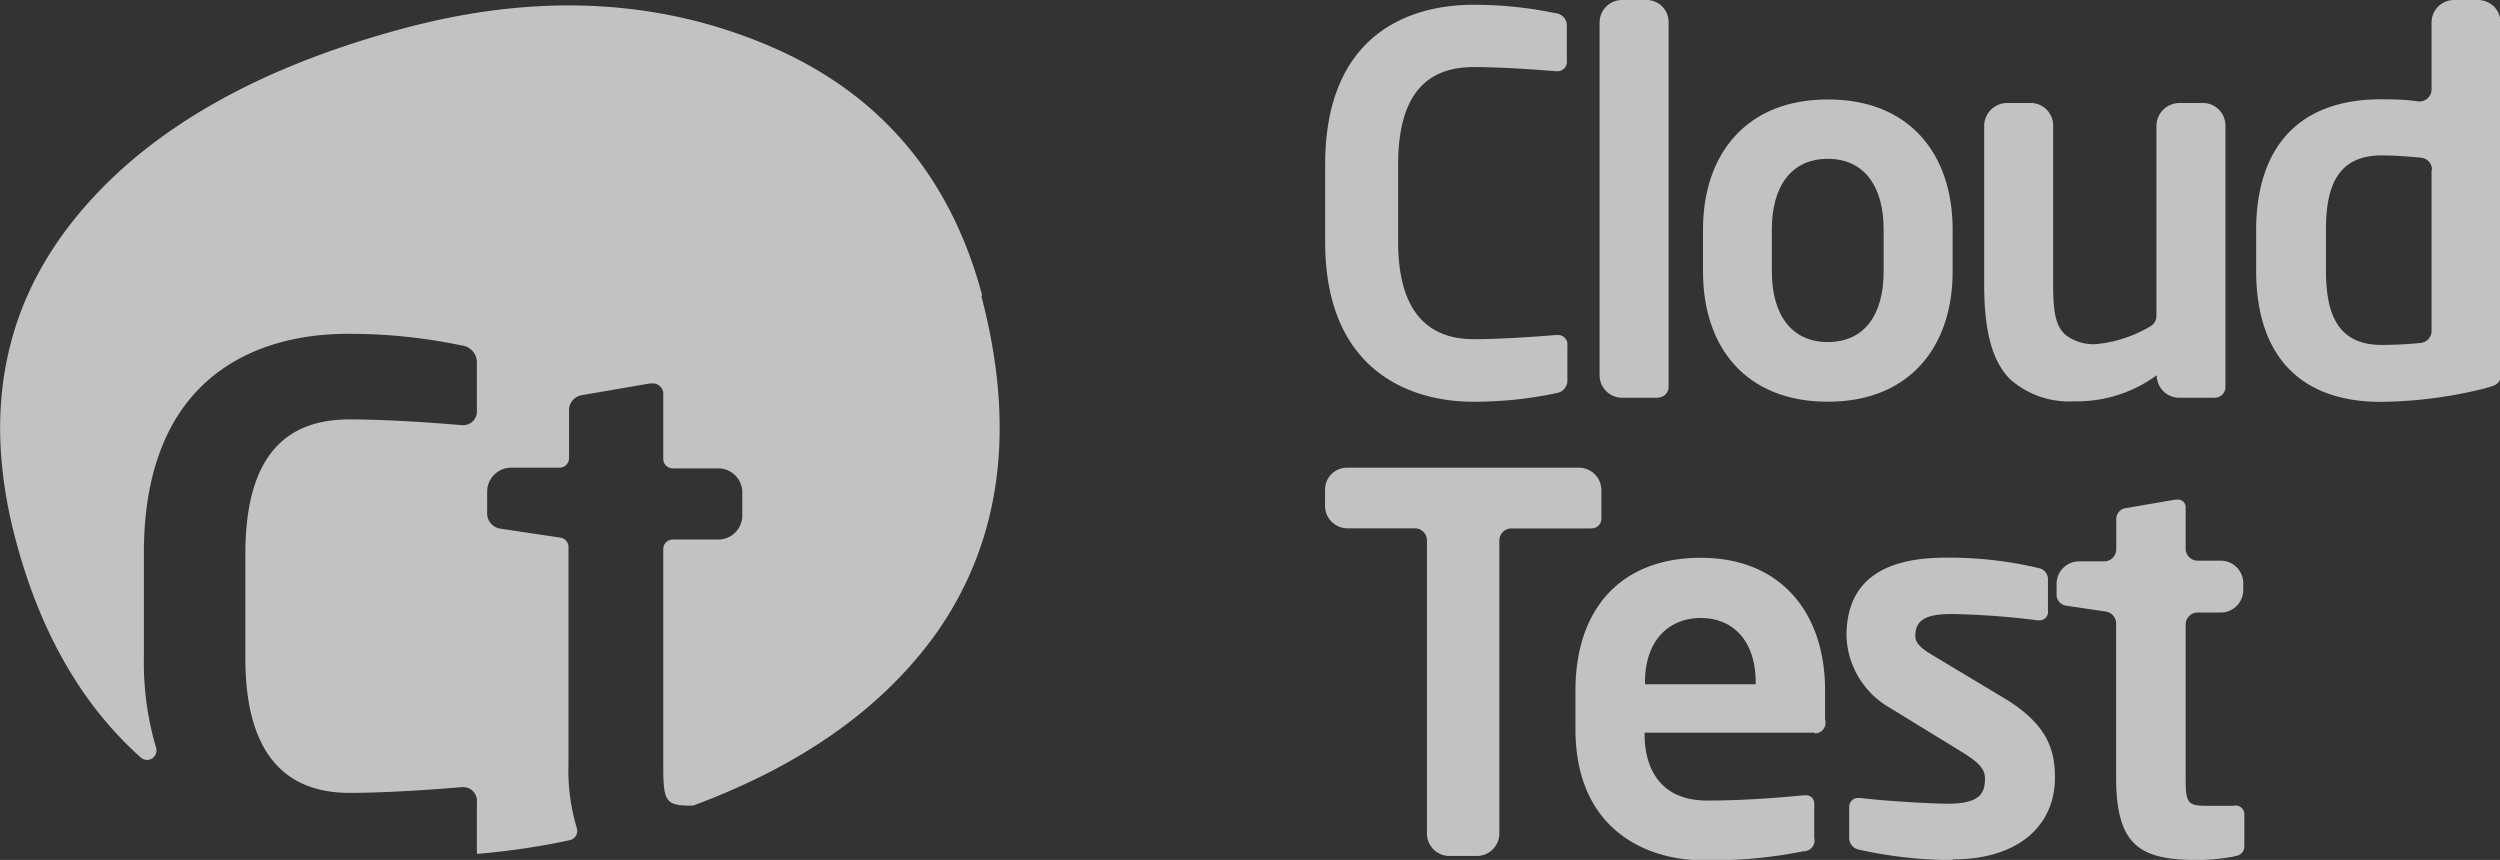 <svg id="图层_1" data-name="图层 1" xmlns="http://www.w3.org/2000/svg" viewBox="0 0 182.28 62.7"><rect x="0" y="0" width="182.28" height="62.7" fill="#333333" stroke="none"/><defs><style>.cls-1{opacity:0.7;}.cls-2{fill:#fff;}</style></defs><title>CT1</title><g class="cls-1"><path class="cls-2" d="M2437.88,848.68a28.73,28.73,0,0,1-6,.61c-4.57,0-10.78-2.25-10.78-11.65V832c0-9.56,6.21-11.65,10.78-11.65a28.81,28.81,0,0,1,6,.61,0.9,0.9,0,0,1,.84.88v2.55a0.69,0.69,0,0,1-.76.8h-0.08c-1.33-.11-3.92-0.3-5.94-0.3-3.2,0-5.52,1.71-5.52,7.12v5.6c0,5.29,2.32,7.12,5.52,7.12,2,0,4.61-.19,5.94-0.3H2438a0.69,0.69,0,0,1,.76.8v2.55a0.9,0.9,0,0,1-.84.88" transform="translate(-2324.48 -820)"/><path class="cls-2" d="M2445.42,849h-2.67a1.64,1.64,0,0,1-1.64-1.64V821.64a1.64,1.64,0,0,1,1.64-1.64h1.79a1.6,1.6,0,0,1,1.6,1.6v26.58a0.77,0.77,0,0,1-.72.8" transform="translate(-2324.48 -820)"/><path class="cls-2" d="M2457.75,849.29c-6,0-9.1-4-9.1-9.48v-3.08c0-5.45,3.12-9.48,9.1-9.48s9.1,4,9.1,9.48v3.08c0,5.45-3.12,9.48-9.1,9.48m4.07-12.57c0-3.12-1.41-5.14-4.07-5.14s-4.08,2-4.08,5.14v3.08c0,3.12,1.41,5.14,4.08,5.14s4.07-2,4.07-5.14v-3.08Z" transform="translate(-2324.48 -820)"/><path class="cls-2" d="M2486,849h-2.63a1.64,1.64,0,0,1-1.64-1.64h0a9.82,9.82,0,0,1-6,1.9,6.49,6.49,0,0,1-4.68-1.6c-1.41-1.41-1.9-3.77-1.9-6.93V829.18a1.68,1.68,0,0,1,1.67-1.67h1.72a1.64,1.64,0,0,1,1.64,1.64v11.58c0,1.9.15,3,.87,3.66a3.3,3.3,0,0,0,2.36.69,9.53,9.53,0,0,0,3.83-1.27,0.87,0.87,0,0,0,.47-0.78V829.18a1.68,1.68,0,0,1,1.67-1.67h1.72a1.64,1.64,0,0,1,1.64,1.64v19.08a0.76,0.76,0,0,1-.76.76" transform="translate(-2324.48 -820)"/><path class="cls-2" d="M2505.73,848.3a32.44,32.44,0,0,1-7.65,1c-6.13,0-9.1-3.62-9.1-9.56V836.8c0-5.94,3-9.56,9.1-9.56,0.7,0,1.65,0,2.69.15a0.88,0.88,0,0,0,1-.87v-4.88a1.64,1.64,0,0,1,1.64-1.64h1.75a1.64,1.64,0,0,1,1.64,1.64v25.63c0,0.57-.15.8-1,1m-4-15.9a0.87,0.87,0,0,0-.78-0.87c-1-.1-2.17-0.17-2.88-0.17-3.27,0-4.07,2.32-4.07,5.44v2.93c0,3.12.8,5.45,4.07,5.45A27.69,27.69,0,0,0,2501,845a0.87,0.87,0,0,0,.77-0.87V832.4Z" transform="translate(-2324.48 -820)"/><path class="cls-2" d="M2440.47,858.53h-5.79a0.88,0.88,0,0,0-.88.88v21.36a1.64,1.64,0,0,1-1.64,1.64h-2a1.64,1.64,0,0,1-1.64-1.64V859.4a0.88,0.88,0,0,0-.88-0.88h-4.91a1.64,1.64,0,0,1-1.64-1.64v-1.18a1.6,1.6,0,0,1,1.6-1.6h16.91a1.64,1.64,0,0,1,1.64,1.64v2.09a0.7,0.7,0,0,1-.76.69" transform="translate(-2324.48 -820)"/><path class="cls-2" d="M2456.8,873.42h-12.41v0.11c0,2.21.92,4.84,4.57,4.84,2.78,0,5.41-.23,7-0.38h0.12a0.59,0.59,0,0,1,.68.57v2.51a0.8,0.8,0,0,1-.8,1,33.85,33.85,0,0,1-7.39.65c-3.81,0-9.22-2.06-9.22-9.56v-2.82c0-5.94,3.31-9.67,9.14-9.67s9.06,4,9.06,9.67v2.13a0.77,0.77,0,0,1-.76,1m-4.3-3.73c0-3-1.64-4.68-4-4.68s-4.07,1.67-4.07,4.68v0.15h8.07v-0.15Z" transform="translate(-2324.48 -820)"/><path class="cls-2" d="M2466.85,882.71a31.51,31.51,0,0,1-6.82-.76,0.86,0.86,0,0,1-.72-0.87v-2.29a0.64,0.64,0,0,1,.65-0.61h0.15c1.83,0.23,5.26.42,6.4,0.42,2.36,0,2.7-.8,2.7-1.83,0-.72-0.46-1.18-1.68-1.94l-5.22-3.2a6.28,6.28,0,0,1-3.2-5.26c0-3.81,2.4-5.71,7.23-5.71a28.23,28.23,0,0,1,6.78.76,0.83,0.83,0,0,1,.68.88v2.21a0.62,0.62,0,0,1-.61.72h-0.15a56,56,0,0,0-6.28-.46c-1.83,0-2.63.42-2.63,1.6,0,0.61.57,1,1.52,1.56l5,3c3.2,1.94,3.66,3.85,3.66,5.79,0,3.31-2.47,5.94-7.46,5.94" transform="translate(-2324.48 -820)"/><path class="cls-2" d="M2487.41,882.44a15.72,15.72,0,0,1-2.59.27c-4.3,0-6.05-1-6.05-6.05v-11.2a0.88,0.88,0,0,0-.75-0.87l-2.83-.42a0.82,0.82,0,0,1-.76-0.76v-0.84a1.64,1.64,0,0,1,1.64-1.64h1.83a0.88,0.88,0,0,0,.88-0.88V857.8a0.82,0.82,0,0,1,.76-0.76l3.54-.61h0.15a0.55,0.55,0,0,1,.61.57v3a0.88,0.88,0,0,0,.88.88h1.68a1.64,1.64,0,0,1,1.64,1.64v0.5a1.64,1.64,0,0,1-1.64,1.64h-1.68a0.88,0.88,0,0,0-.88.88v11.08c0,1.9.11,2.13,1.48,2.13h2a0.64,0.64,0,0,1,.8.57v2.4a0.69,0.69,0,0,1-.72.69" transform="translate(-2324.48 -820)"/><path class="cls-2" d="M2396.09,841.53q-3.49-13.09-15.61-18.22t-26.61-1.23q-16.58,4.46-24.21,14.21t-4,23.21q2.68,10,9.07,15.72a0.69,0.69,0,0,0,1.13-.71,21.77,21.77,0,0,1-.89-6.46v-7.71c0-13.16,8.55-16,14.84-16a39.59,39.59,0,0,1,8.29.84,1.25,1.25,0,0,1,1.15,1.21v3.51a1,1,0,0,1-1,1.1h-0.1c-1.84-.16-5.4-0.42-8.18-0.42-4.4,0-7.6,2.36-7.6,9.81V868c0,7.29,3.2,9.81,7.6,9.81,2.78,0,6.35-.26,8.18-0.42h0.1a1,1,0,0,1,1,1.1V882a1.42,1.42,0,0,1,0,.26,53.77,53.77,0,0,0,6.77-1,0.7,0.7,0,0,0,.51-0.91,14.43,14.43,0,0,1-.6-4.64V859.89a0.69,0.69,0,0,0-.59-0.69l-4.34-.65a1.13,1.13,0,0,1-1-1.05v-1.66a1.75,1.75,0,0,1,1.74-1.74h3.54a0.69,0.69,0,0,0,.69-0.69V849.8a1.13,1.13,0,0,1,1-1l4.88-.84H2372a0.76,0.76,0,0,1,.84.79v4.71a0.69,0.69,0,0,0,.69.69h3.33a1.75,1.75,0,0,1,1.74,1.74v1.71a1.75,1.75,0,0,1-1.74,1.74h-3.33a0.69,0.69,0,0,0-.69.69v15.77c0,2.62.16,2.94,2,2.94h0.17q12-4.45,17.82-12.69,7-10.06,3.2-24.47" transform="translate(-2324.48 -820)"/></g></svg>